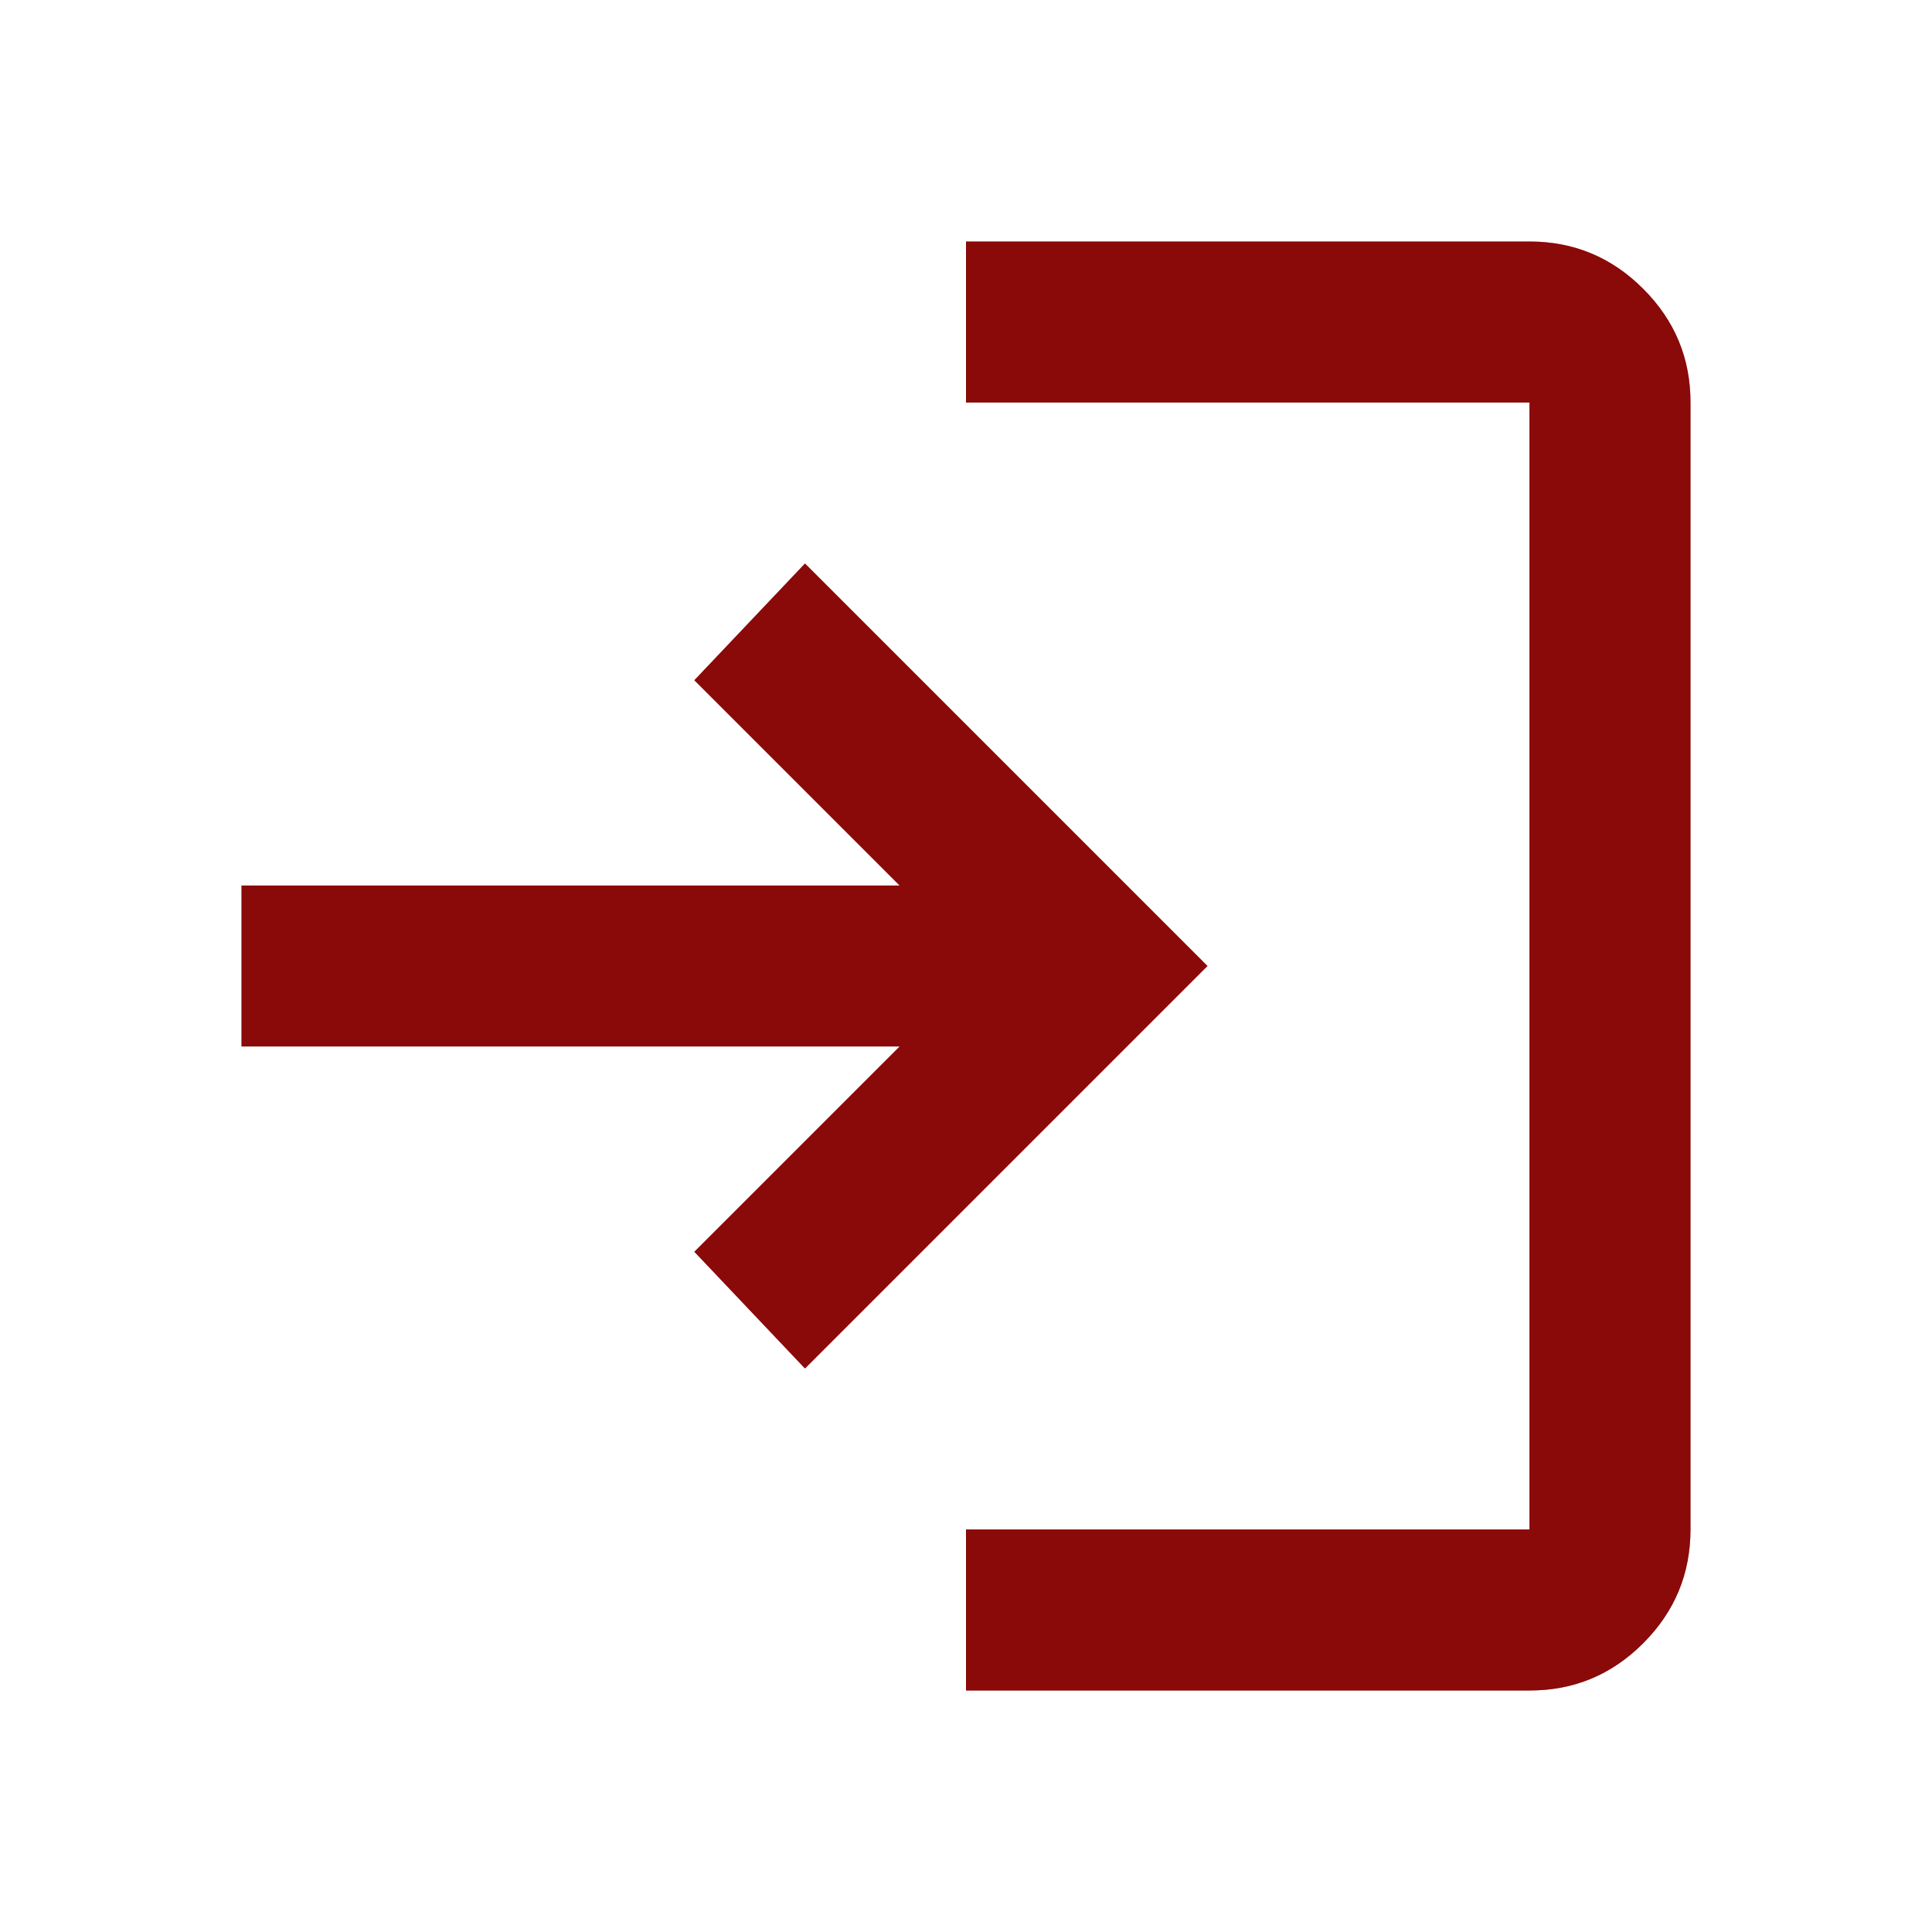 <svg width="32" height="32" viewBox="0 0 32 32" fill="none" xmlns="http://www.w3.org/2000/svg">
<path d="M16 28V25.333H25.333V6.667H16V4H25.333C26.067 4 26.695 4.261 27.217 4.784C27.74 5.307 28.001 5.934 28 6.667V25.333C28 26.067 27.739 26.695 27.217 27.217C26.696 27.74 26.068 28.001 25.333 28H16ZM13.333 22.667L11.5 20.733L14.9 17.333H4V14.667H14.9L11.5 11.267L13.333 9.333L20 16L13.333 22.667Z" fill="#D80E0E"/>
<path d="M16 28V25.333H25.333V6.667H16V4H25.333C26.067 4 26.695 4.261 27.217 4.784C27.74 5.307 28.001 5.934 28 6.667V25.333C28 26.067 27.739 26.695 27.217 27.217C26.696 27.74 26.068 28.001 25.333 28H16ZM13.333 22.667L11.5 20.733L14.9 17.333H4V14.667H14.9L11.5 11.267L13.333 9.333L20 16L13.333 22.667Z" fill="black" fill-opacity="0.2"/>
<path d="M16 28V25.333H25.333V6.667H16V4H25.333C26.067 4 26.695 4.261 27.217 4.784C27.74 5.307 28.001 5.934 28 6.667V25.333C28 26.067 27.739 26.695 27.217 27.217C26.696 27.74 26.068 28.001 25.333 28H16ZM13.333 22.667L11.5 20.733L14.9 17.333H4V14.667H14.9L11.5 11.267L13.333 9.333L20 16L13.333 22.667Z" fill="black" fill-opacity="0.2"/>
</svg>
